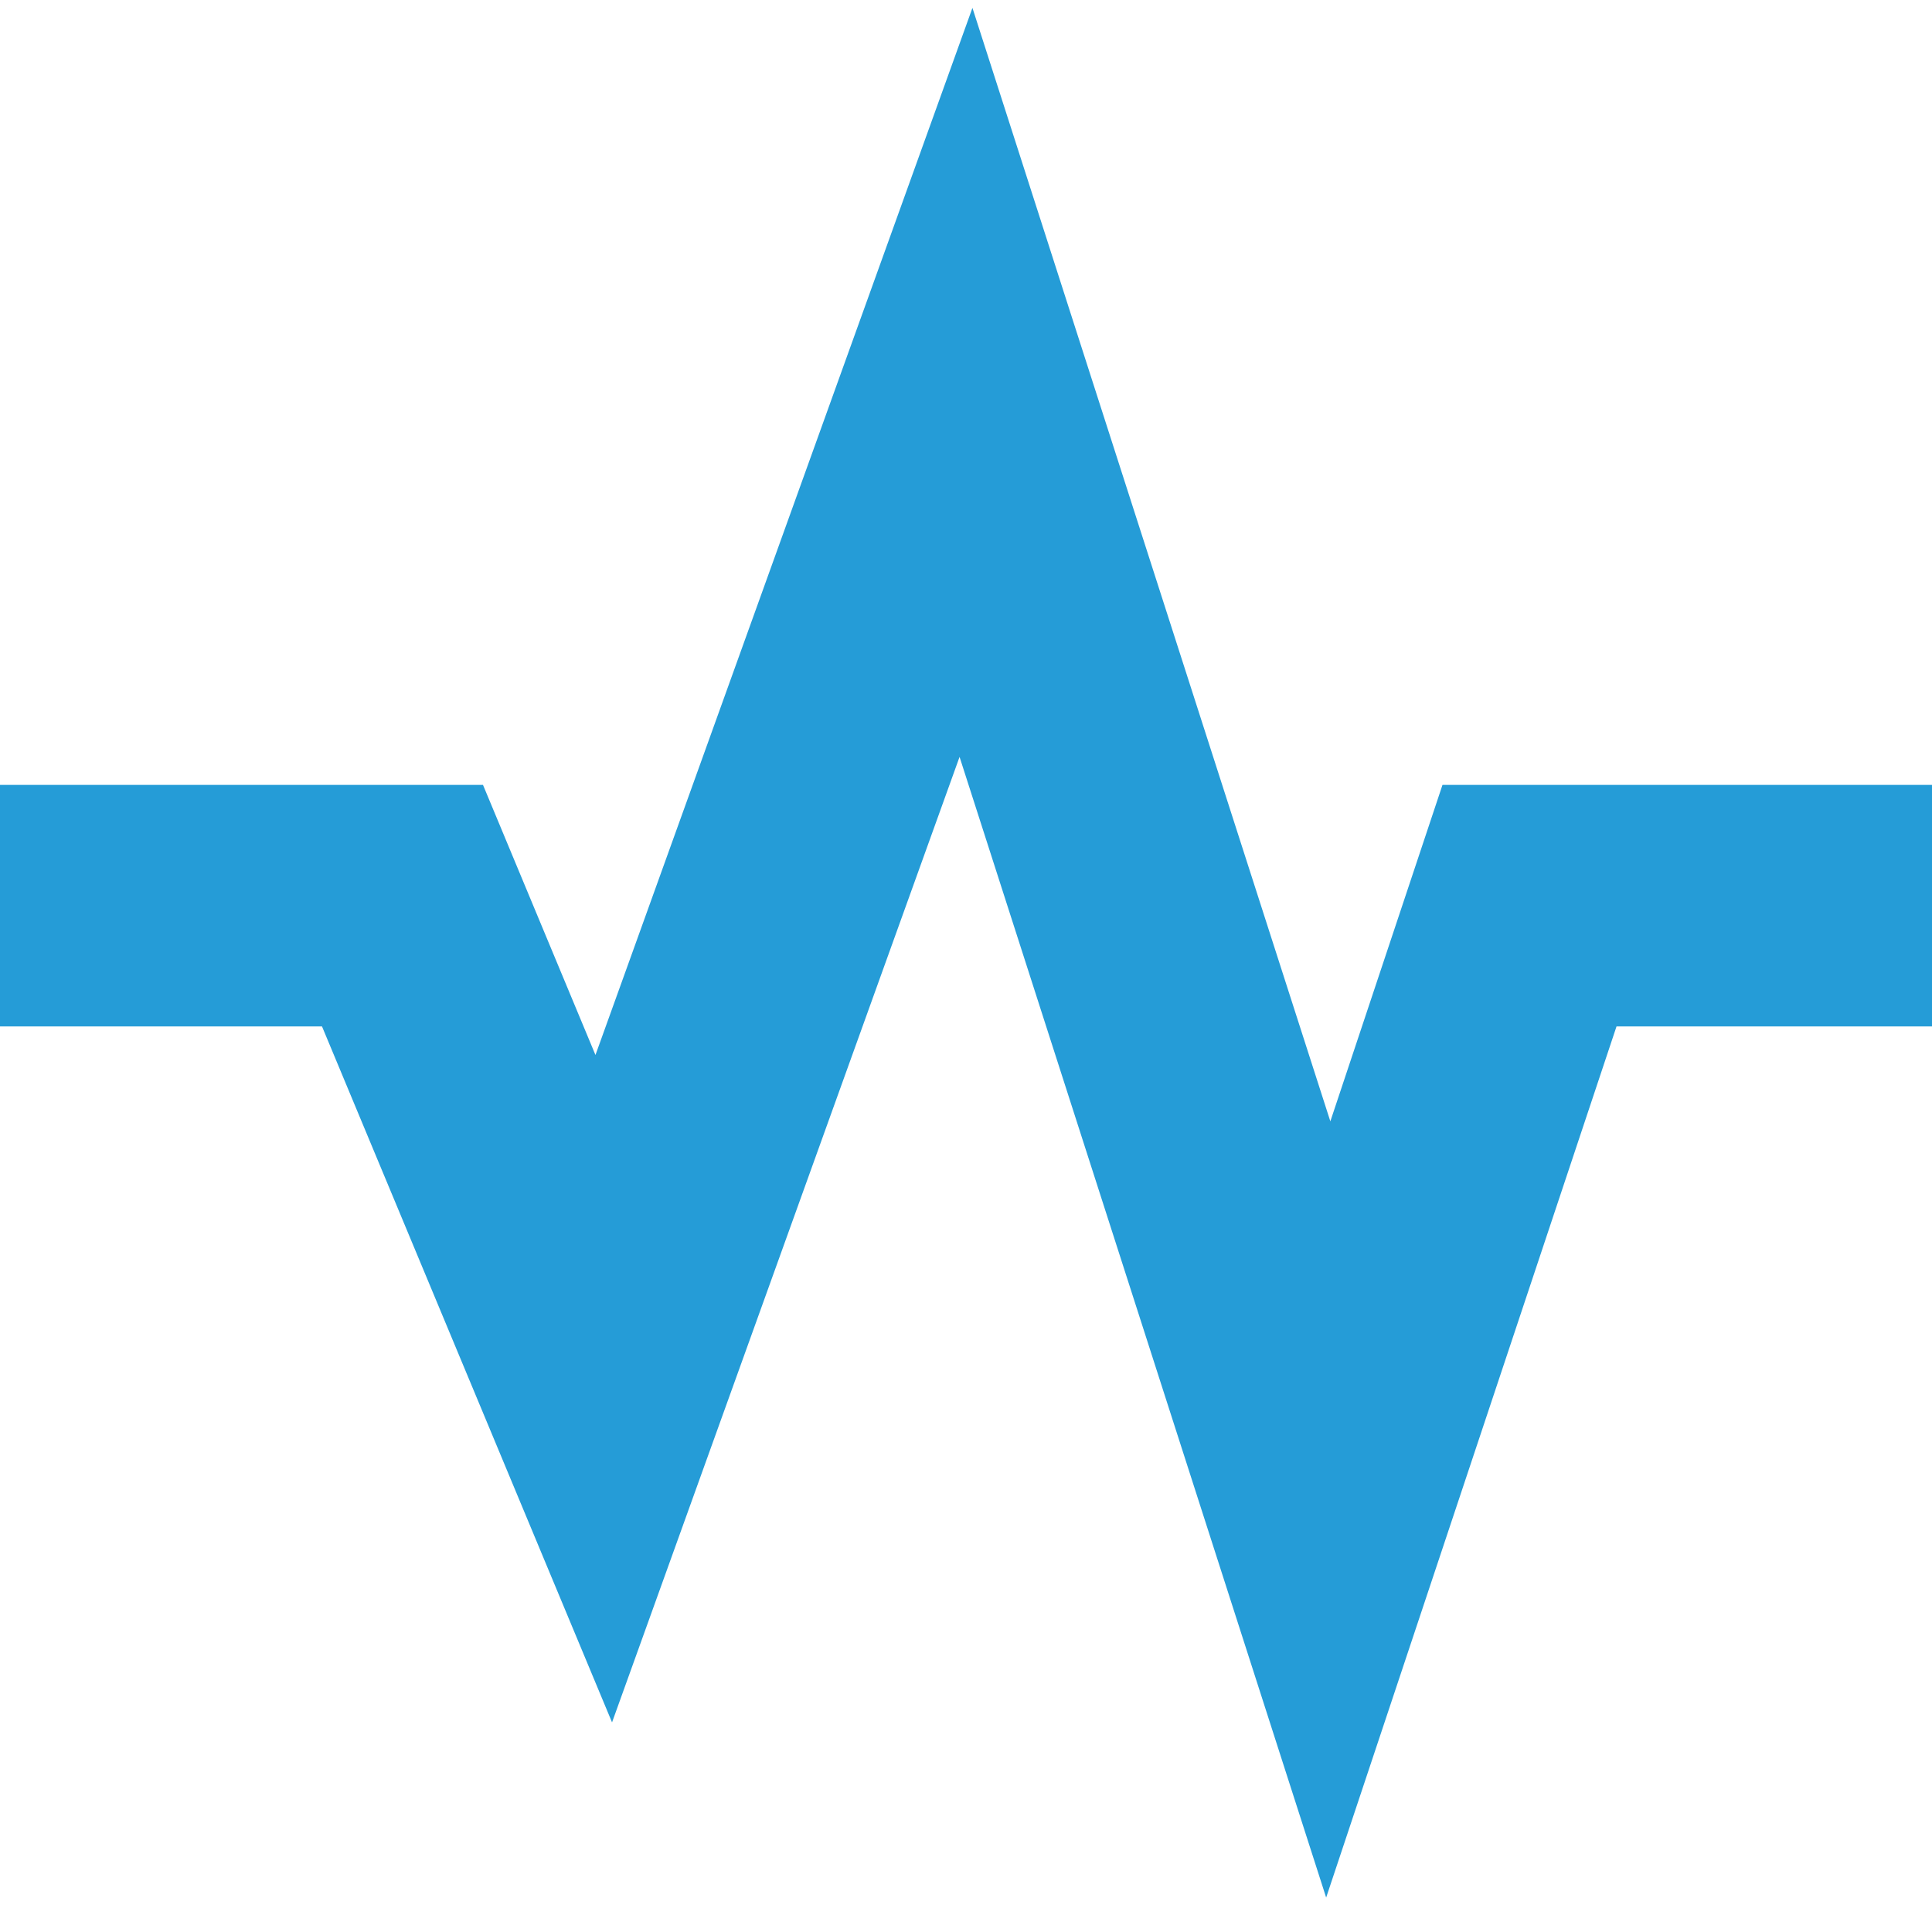 <svg width="96" height="95" viewBox="0 0 96 95" fill="none" xmlns="http://www.w3.org/2000/svg">
<path d="M65.896 94.284L47.68 37.608L30.412 85.58L16 51H0V39H24L29.588 52.42L48.32 0.392L66.104 55.716L71.676 39H96V51H80.324L65.896 94.284Z" fill="#259CD7"/>
</svg>
